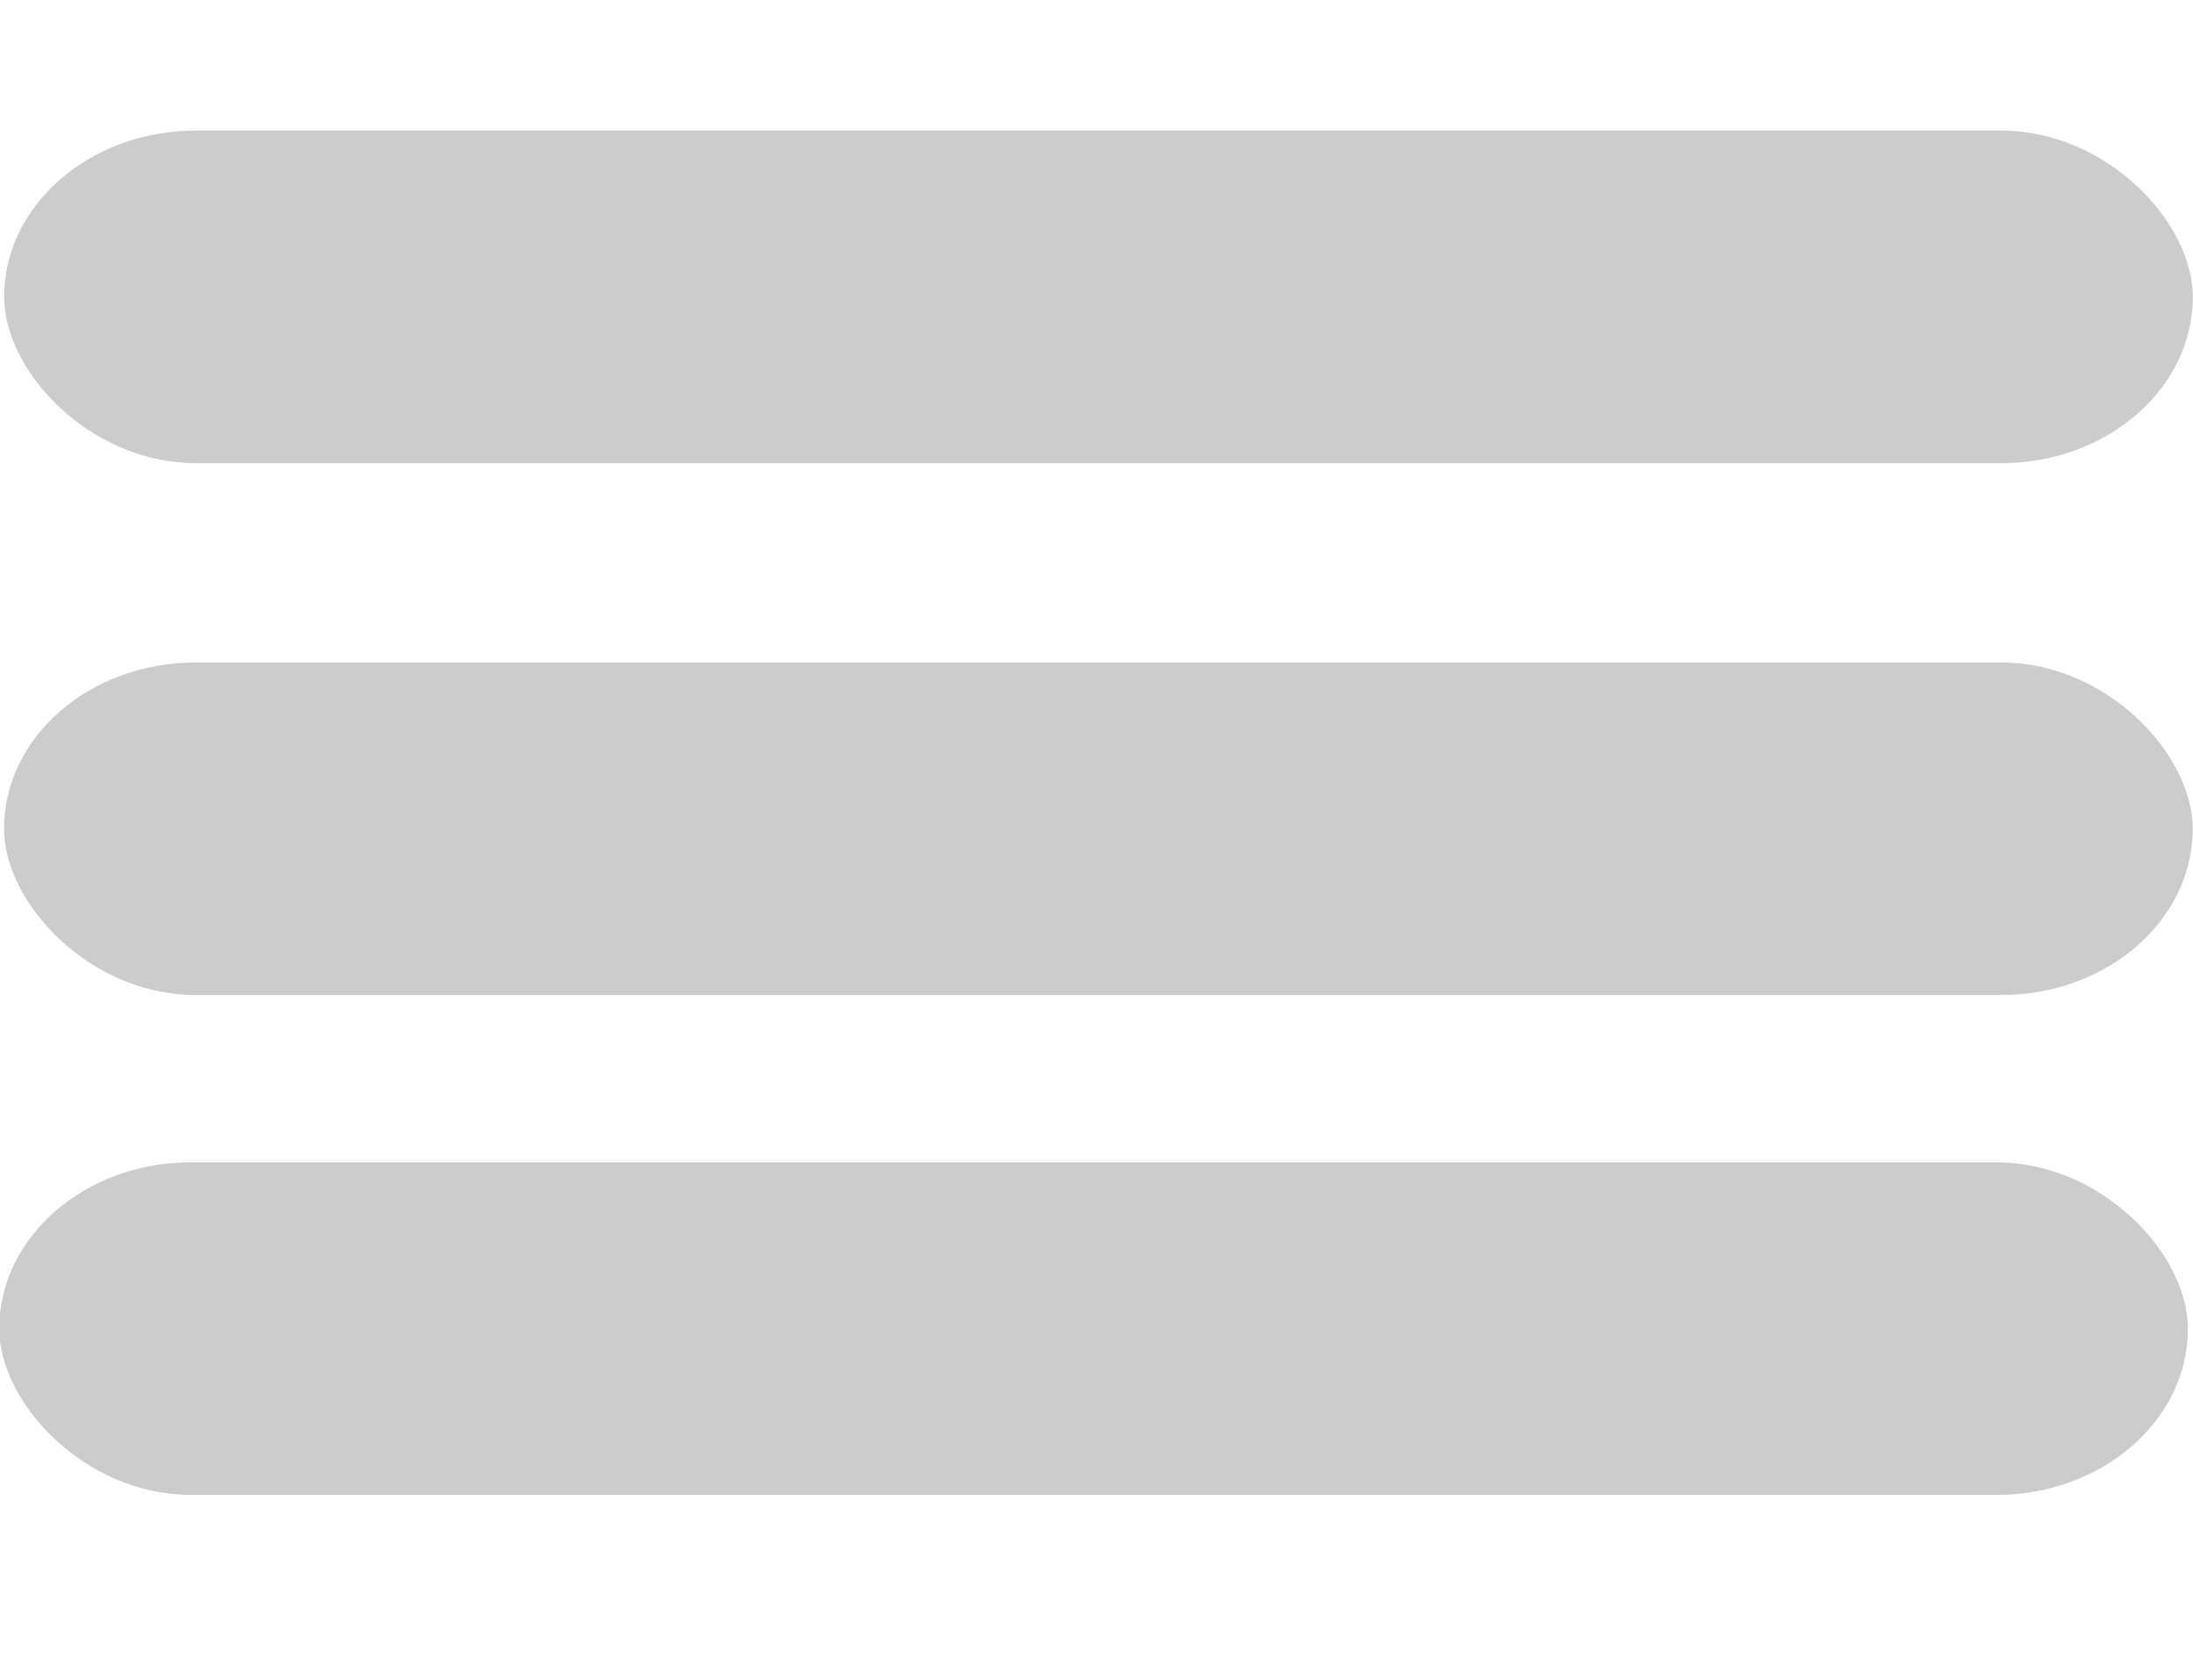 <?xml version="1.0" encoding="UTF-8" standalone="no"?>
<!-- Created with Inkscape (http://www.inkscape.org/) -->

<svg
   width="231.701"
   height="177.52"
   viewBox="0 0 61.305 46.969"
   version="1.1"
   id="svg5"
   sodipodi:docname="db_logo.svg"
   inkscape:version="1.1.2 (76b9e6a115, 2022-02-25)"
   xmlns:inkscape="http://www.inkscape.org/namespaces/inkscape"
   xmlns:sodipodi="http://sodipodi.sourceforge.net/DTD/sodipodi-0.dtd"
   xmlns:xlink="http://www.w3.org/1999/xlink"
   xmlns="http://www.w3.org/2000/svg"
   xmlns:svg="http://www.w3.org/2000/svg">
  <sodipodi:namedview
     id="namedview7"
     pagecolor="#ffffff"
     bordercolor="#999999"
     borderopacity="1"
     inkscape:pageshadow="0"
     inkscape:pageopacity="0"
     inkscape:pagecheckerboard="0"
     inkscape:document-units="mm"
     showgrid="false"
     showguides="true"
     inkscape:guide-bbox="true"
     units="px"
     width="494.701px"
     inkscape:zoom="2.8284271"
     inkscape:cx="89.095454"
     inkscape:cy="114.19774"
     inkscape:window-width="1920"
     inkscape:window-height="949"
     inkscape:window-x="0"
     inkscape:window-y="27"
     inkscape:window-maximized="1"
     inkscape:current-layer="layer1"
     height="76.52px">
    <sodipodi:guide
       position="70.95,233.348"
       orientation="1,0"
       id="guide153" />
    <sodipodi:guide
       position="80.477,229.632"
       orientation="1,0"
       id="guide7401" />
    <sodipodi:guide
       position="120.276,237.673"
       orientation="1,0"
       id="guide7485" />
    <sodipodi:guide
       position="130.841,252.444"
       orientation="1,0"
       id="guide7487" />
    <sodipodi:guide
       position="97.167,251.998"
       orientation="0,-1"
       id="guide7489" />
    <sodipodi:guide
       position="107.438,231.997"
       orientation="0,-1"
       id="guide7491" />
    <sodipodi:guide
       position="106.357,212.131"
       orientation="0,-1"
       id="guide7493" />
  </sodipodi:namedview>
  <defs
     id="defs2">
    <linearGradient
       x1="-15.615"
       y1="-9.108"
       x2="-6.741"
       y2="-9.108"
       id="linearGradient2995"
       xlink:href="#linearGradient3027"
       gradientUnits="userSpaceOnUse"
       gradientTransform="matrix(-5.5112316e-8,1.232,-1.26,-5.3897863e-8,5.087,71.329)"
       spreadMethod="pad" />
    <linearGradient
       x1="0"
       y1="0"
       x2="1"
       y2="0"
       id="linearGradient3027"
       gradientUnits="userSpaceOnUse"
       gradientTransform="matrix(-4.02e-6,-91.891,-91.891,4.02e-6,85.881,161.434)"
       spreadMethod="pad">
      <stop
         id="stop3029"
         style="stop-color:#97d9f6;stop-opacity:1"
         offset="0" />
      <stop
         id="stop3031"
         style="stop-color:#0f80cc;stop-opacity:1"
         offset="0.92" />
      <stop
         id="stop3033"
         style="stop-color:#0f80cc;stop-opacity:1"
         offset="1" />
    </linearGradient>
  </defs>
  <g
     inkscape:label="Camada 1"
     inkscape:groupmode="layer"
     id="layer1">
    <rect
       style="fill:#cccccc;fill-opacity:1;fill-rule:evenodd;stroke-width:0.265"
       id="rect31"
       width="61.184"
       height="9.296"
       x="0.116"
       y="3.65"
       rx="5.358"
       ry="5.358" />
    <rect
       style="fill:#cccccc;fill-opacity:1;fill-rule:evenodd;stroke-width:0.265"
       id="rect31-3"
       width="61.184"
       height="9.296"
       x="0.113"
       y="18.517"
       rx="5.358"
       ry="5.358" />
    <rect
       style="fill:#cccccc;fill-opacity:1;fill-rule:evenodd;stroke-width:0.265"
       id="rect31-5"
       width="61.184"
       height="9.296"
       x="-0.021"
       y="32.49"
       rx="5.358"
       ry="5.358" />
  </g>
</svg>
